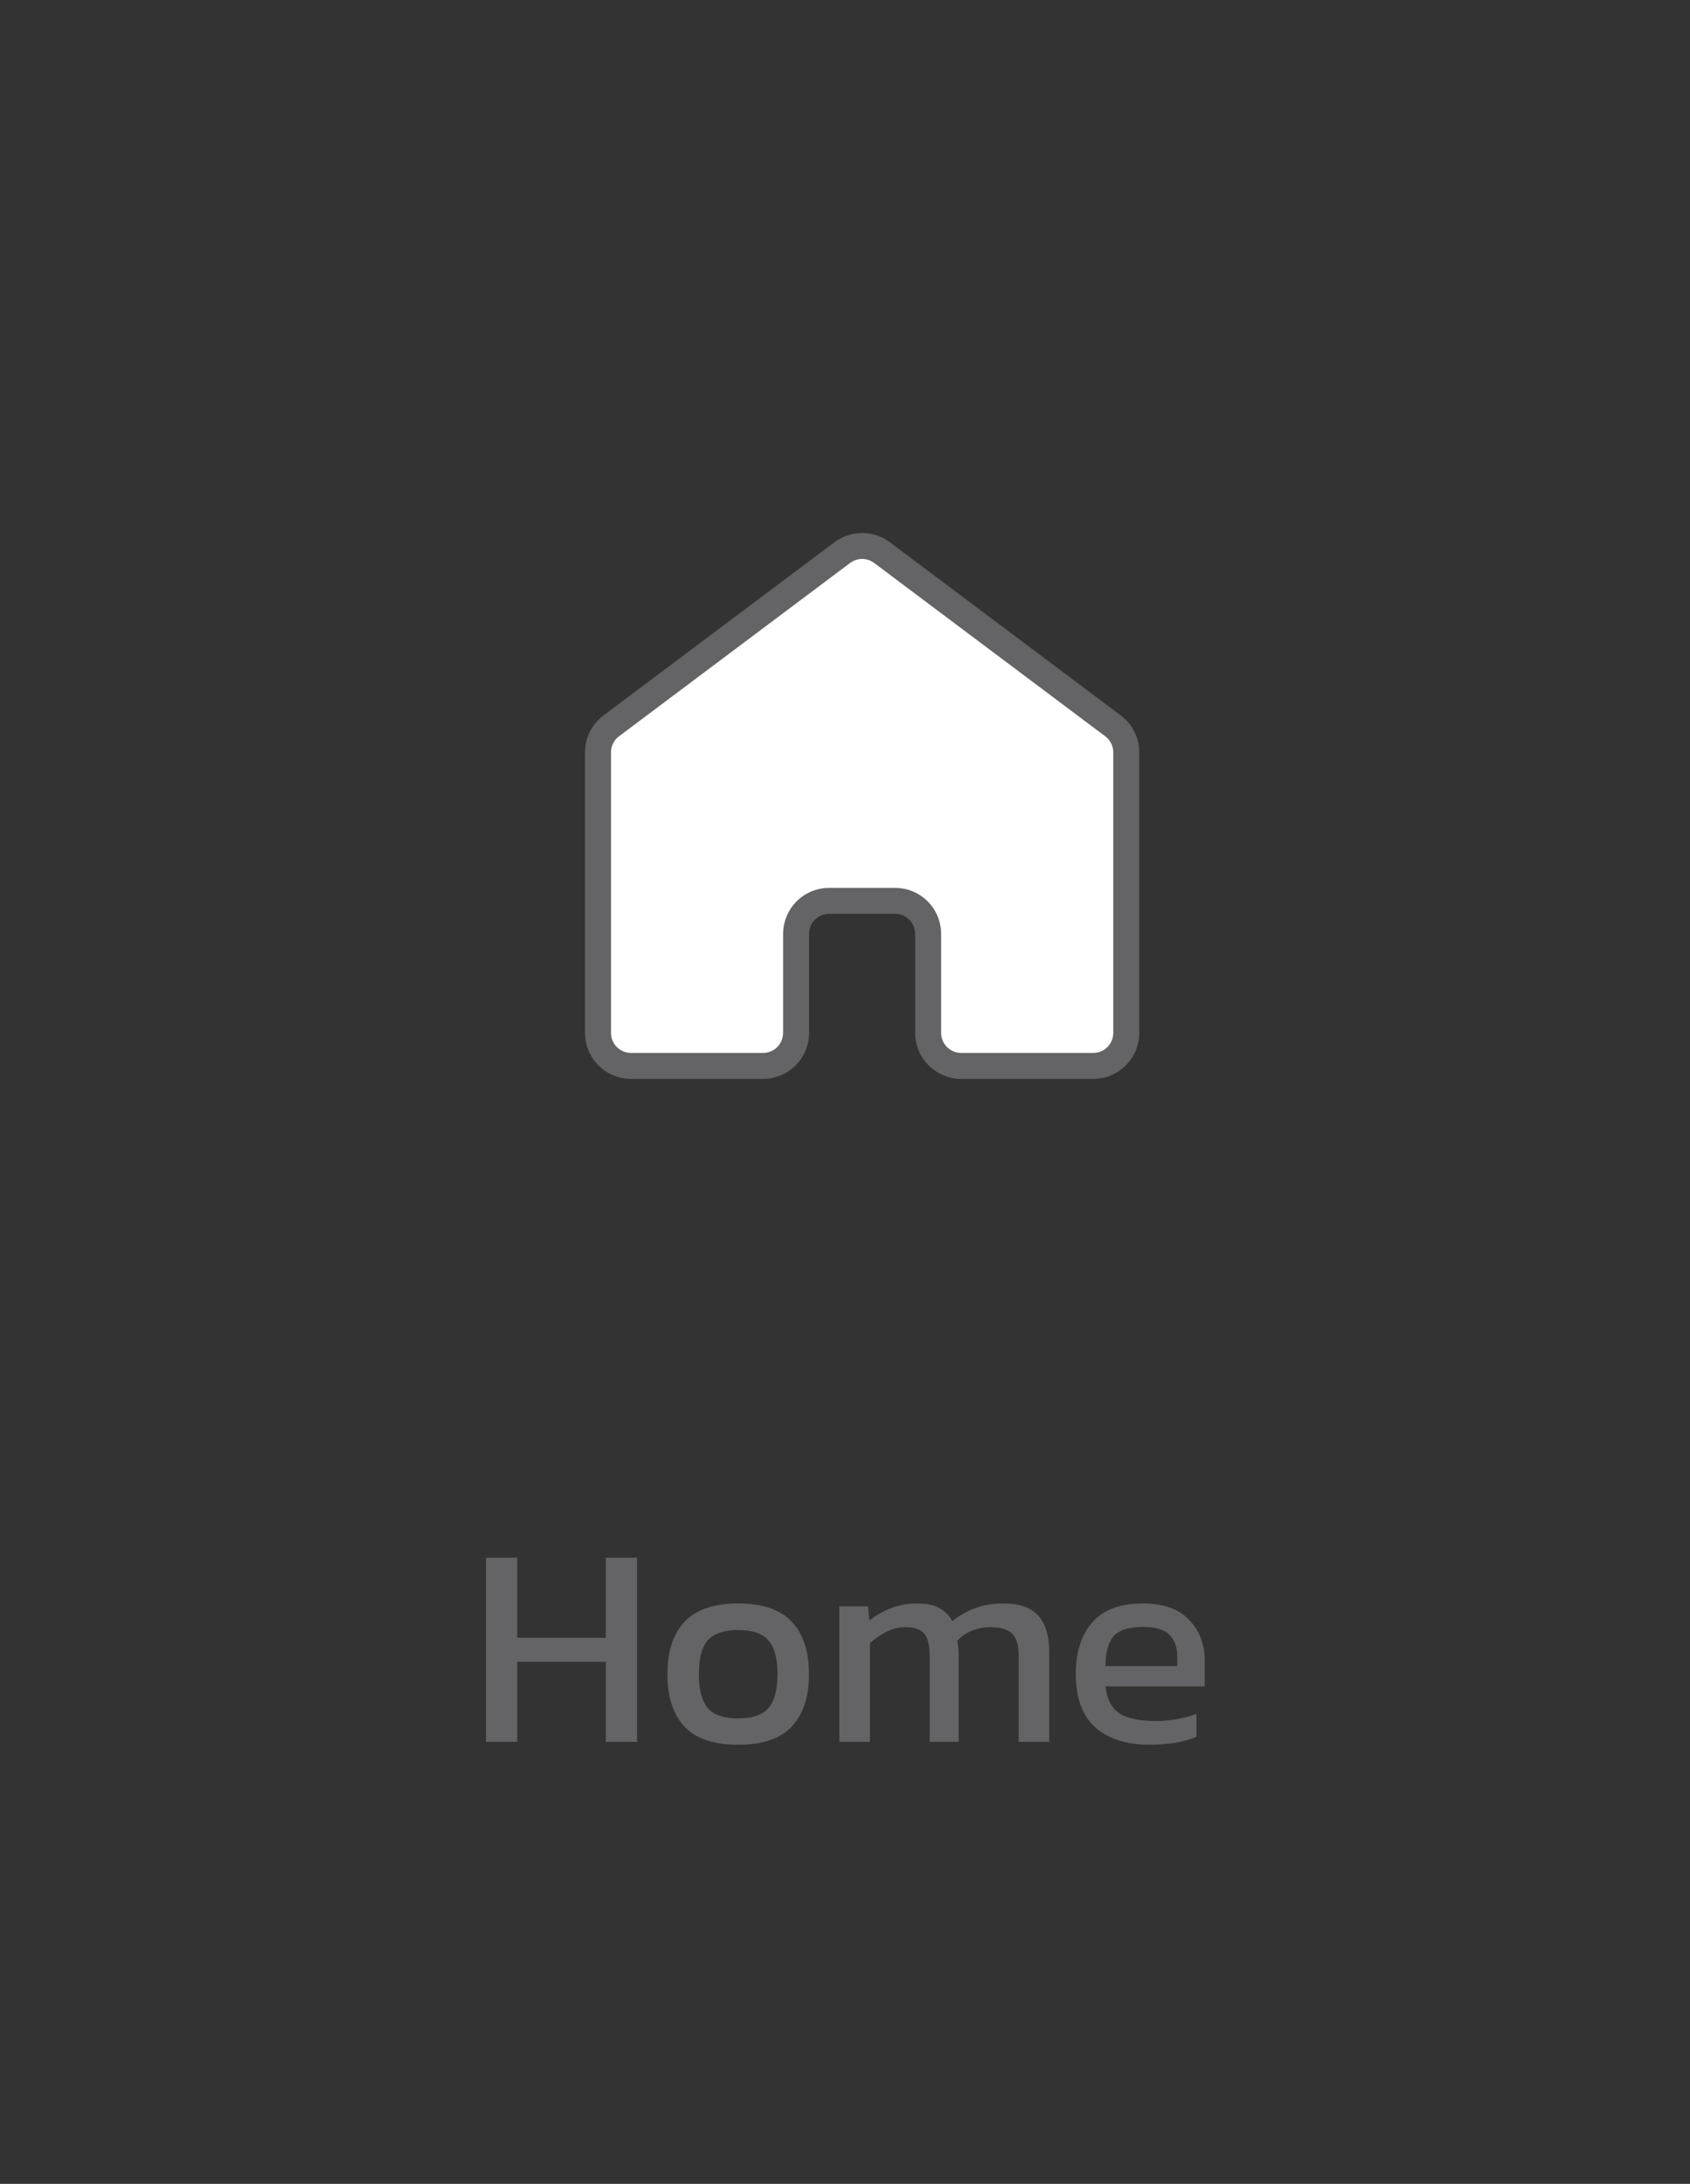 <svg width="65" height="84" viewBox="0 0 65 84" fill="none" xmlns="http://www.w3.org/2000/svg">
<rect x="0" y="0" width="65" height="84" fill="#333333" stroke="none"/>
<path d="M18.693 67V59.916H19.892V62.996H23.302V59.916H24.501V67H23.302V63.92H19.892V67H18.693ZM28.387 67.11C27.449 67.11 26.759 66.875 26.319 66.406C25.887 65.937 25.67 65.266 25.67 64.393C25.67 63.52 25.89 62.849 26.33 62.38C26.77 61.911 27.456 61.676 28.387 61.676C29.326 61.676 30.015 61.911 30.455 62.38C30.895 62.849 31.115 63.52 31.115 64.393C31.115 65.266 30.895 65.937 30.455 66.406C30.023 66.875 29.333 67.11 28.387 67.11ZM28.387 66.098C28.937 66.098 29.326 65.966 29.553 65.702C29.788 65.431 29.905 64.994 29.905 64.393C29.905 63.792 29.788 63.359 29.553 63.095C29.326 62.831 28.937 62.699 28.387 62.699C27.845 62.699 27.456 62.831 27.221 63.095C26.994 63.359 26.88 63.792 26.88 64.393C26.88 64.994 26.994 65.431 27.221 65.702C27.456 65.966 27.845 66.098 28.387 66.098ZM32.282 67V61.786H33.382L33.437 62.336C33.694 62.131 33.976 61.969 34.284 61.852C34.592 61.735 34.922 61.676 35.274 61.676C35.648 61.676 35.938 61.738 36.143 61.863C36.355 61.98 36.517 62.145 36.627 62.358C36.869 62.16 37.148 61.999 37.463 61.874C37.778 61.742 38.156 61.676 38.596 61.676C39.197 61.676 39.641 61.83 39.927 62.138C40.213 62.446 40.356 62.919 40.356 63.557V67H39.179V63.678C39.179 63.275 39.094 62.992 38.926 62.831C38.757 62.67 38.482 62.589 38.101 62.589C37.852 62.589 37.613 62.633 37.386 62.721C37.166 62.809 36.975 62.941 36.814 63.117C36.836 63.198 36.85 63.282 36.858 63.37C36.865 63.458 36.869 63.553 36.869 63.656V67H35.758V63.689C35.758 63.308 35.692 63.029 35.56 62.853C35.428 62.677 35.178 62.589 34.812 62.589C34.555 62.589 34.309 62.651 34.075 62.776C33.847 62.893 33.642 63.036 33.459 63.205V67H32.282ZM44.235 67.11C43.326 67.11 42.622 66.886 42.123 66.439C41.625 65.992 41.375 65.306 41.375 64.382C41.375 63.546 41.588 62.886 42.013 62.402C42.439 61.918 43.084 61.676 43.949 61.676C44.741 61.676 45.335 61.885 45.731 62.303C46.135 62.714 46.336 63.245 46.336 63.898V64.866H42.519C42.578 65.372 42.761 65.72 43.069 65.911C43.377 66.102 43.847 66.197 44.477 66.197C44.741 66.197 45.013 66.171 45.291 66.12C45.57 66.069 45.812 66.003 46.017 65.922V66.802C45.783 66.905 45.511 66.982 45.203 67.033C44.903 67.084 44.58 67.11 44.235 67.11ZM42.519 64.085H45.28V63.722C45.28 63.363 45.181 63.084 44.983 62.886C44.785 62.681 44.452 62.578 43.982 62.578C43.425 62.578 43.04 62.699 42.827 62.941C42.622 63.183 42.519 63.564 42.519 64.085Z" fill="#646466"/>
<path d="M43.318 39.73V28.936C43.318 28.739 43.272 28.545 43.183 28.369C43.095 28.192 42.967 28.039 42.809 27.921L33.921 21.254C33.701 21.089 33.434 21 33.159 21C32.884 21 32.617 21.089 32.397 21.254L23.508 27.921C23.35 28.039 23.222 28.192 23.134 28.369C23.046 28.545 23 28.739 23 28.936V39.73C23 40.067 23.134 40.39 23.372 40.628C23.61 40.866 23.933 41 24.27 41H29.349C29.686 41 30.009 40.866 30.247 40.628C30.485 40.39 30.619 40.067 30.619 39.73V35.921C30.619 35.584 30.753 35.261 30.991 35.023C31.229 34.785 31.552 34.651 31.889 34.651H34.429C34.765 34.651 35.088 34.785 35.327 35.023C35.565 35.261 35.698 35.584 35.698 35.921V39.73C35.698 40.067 35.832 40.39 36.07 40.628C36.309 40.866 36.632 41 36.968 41H42.048C42.384 41 42.707 40.866 42.946 40.628C43.184 40.39 43.318 40.067 43.318 39.73Z" fill="white" stroke="#646466" stroke-linecap="round" stroke-linejoin="round"/>
</svg>
